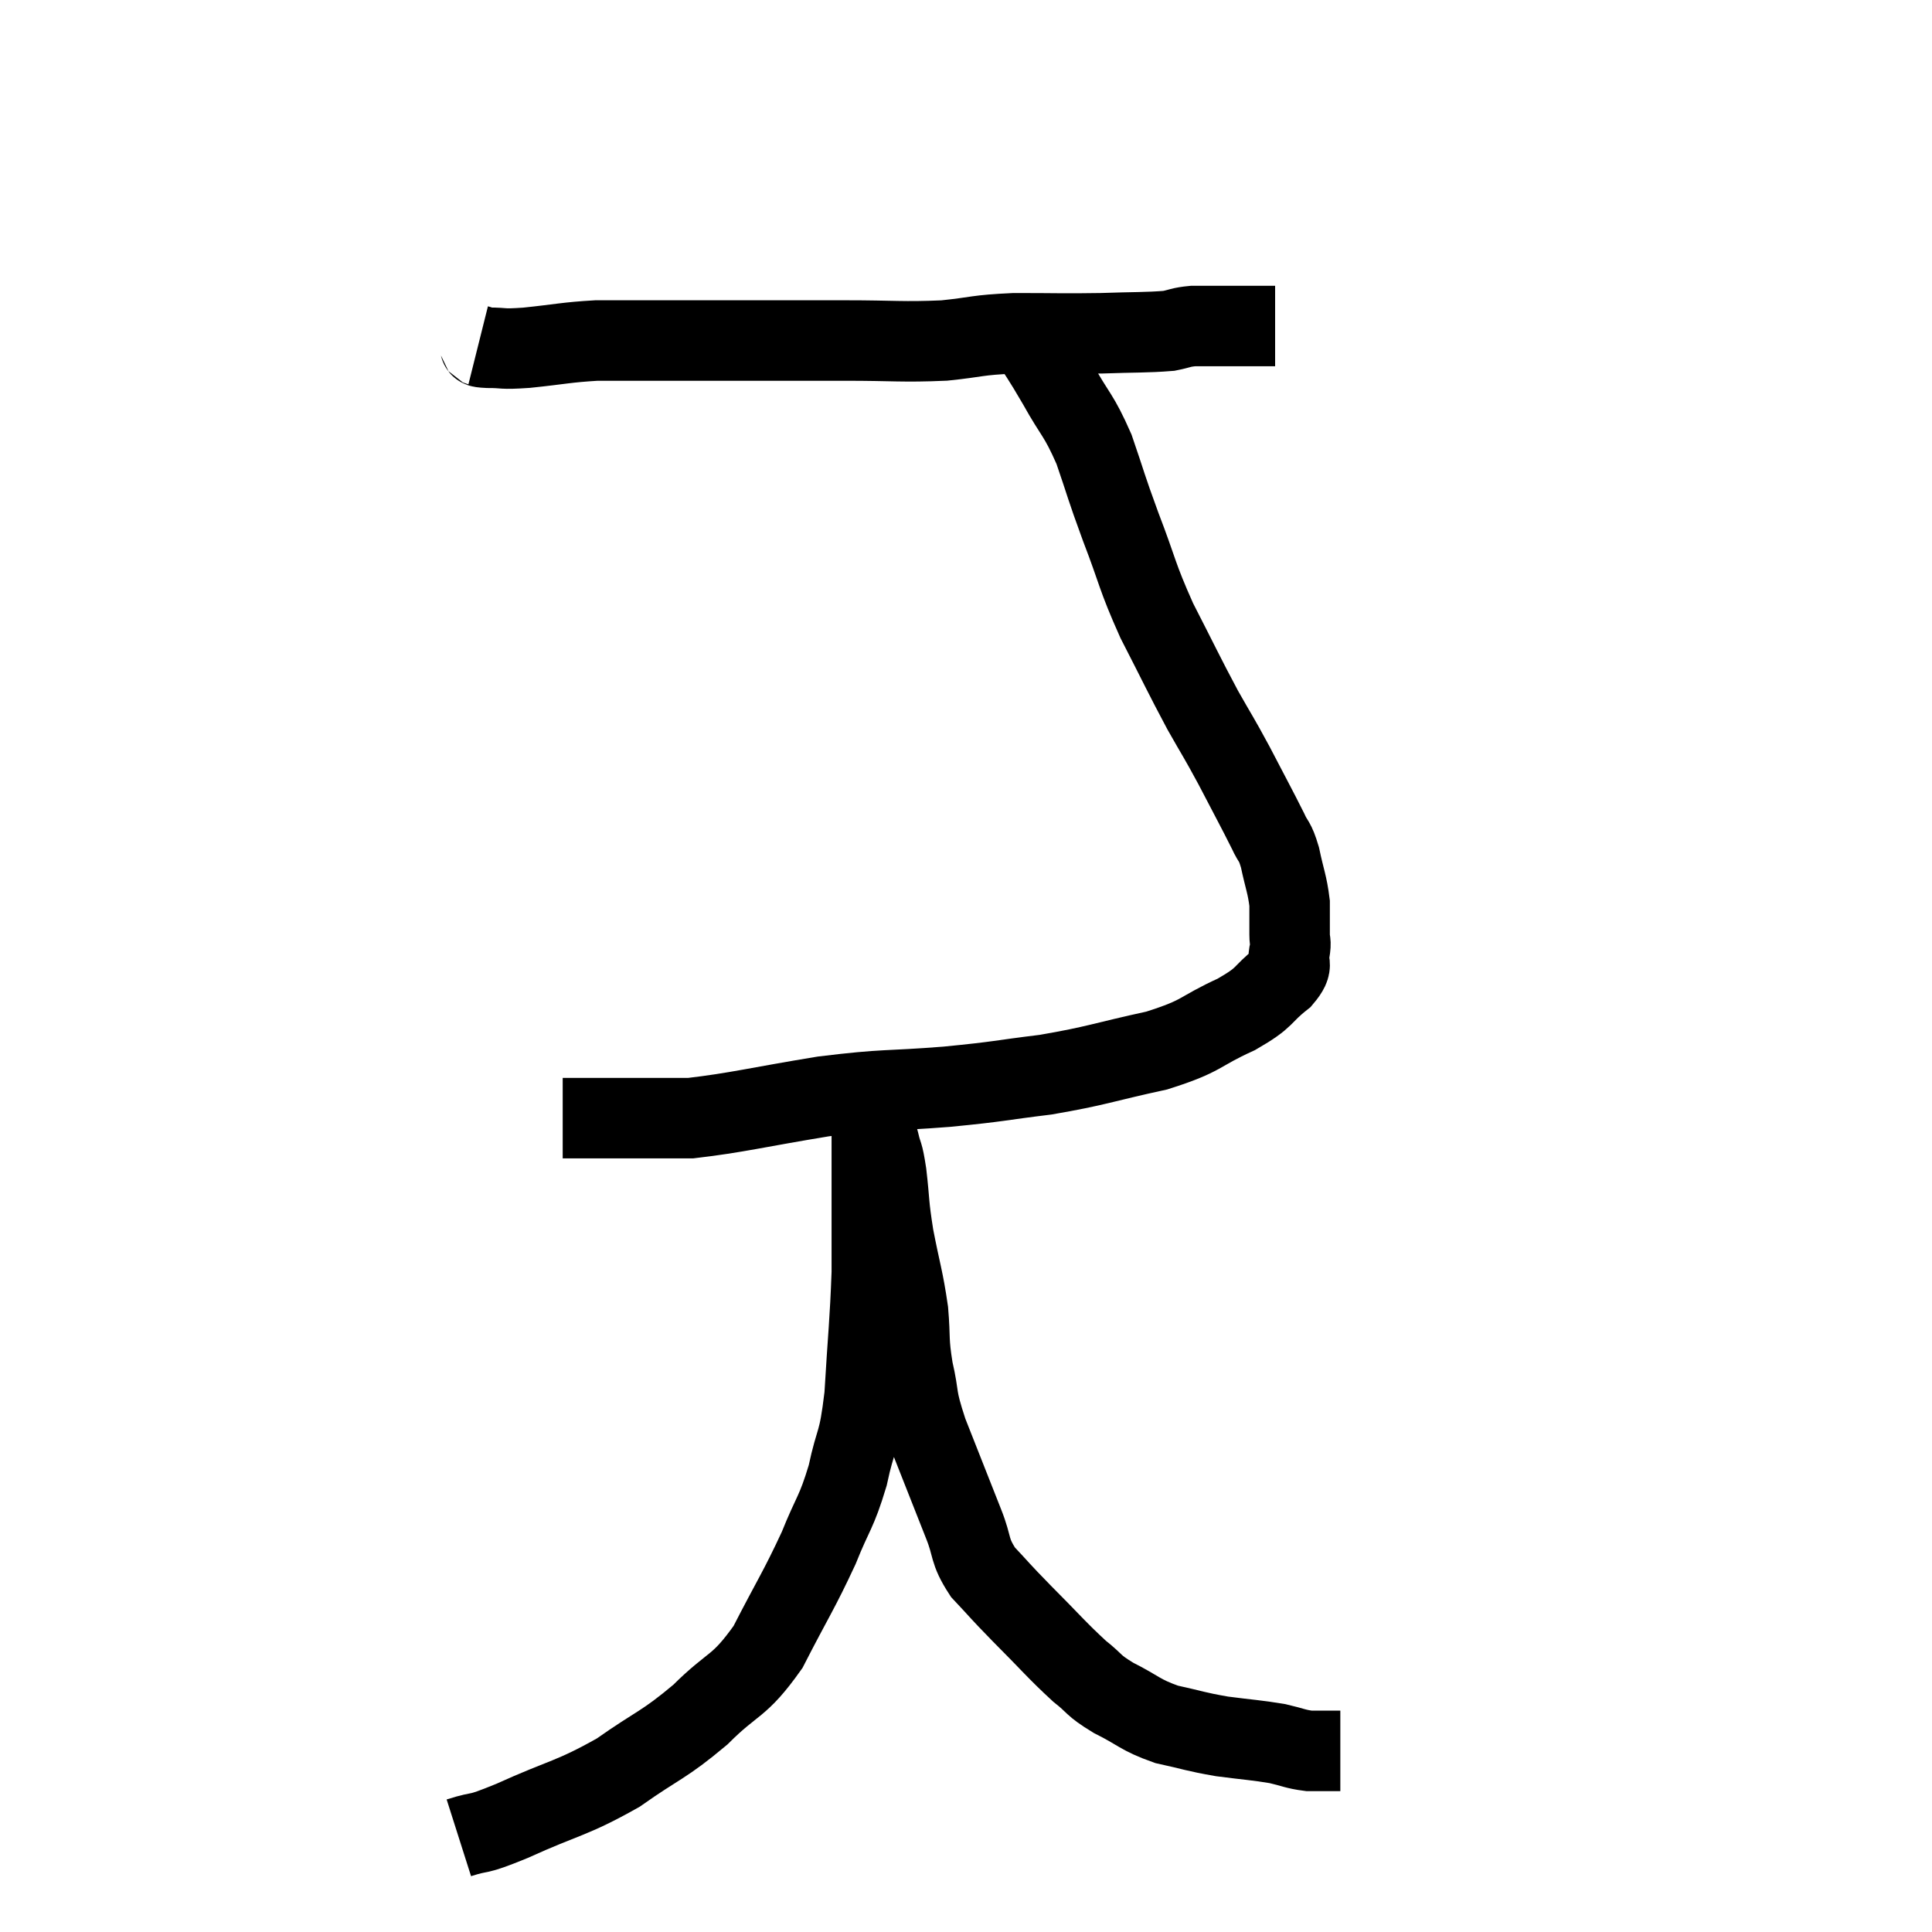 <svg width="48" height="48" viewBox="0 0 48 48" xmlns="http://www.w3.org/2000/svg"><path d="M 11.88 8.58 C 12 8.61, 11.82 8.625, 12.12 8.64 C 12.6 8.64, 12.405 8.685, 13.08 8.64 C 13.95 8.55, 14.055 8.505, 14.82 8.46 C 15.48 8.46, 15.33 8.46, 16.14 8.46 C 17.1 8.46, 17.25 8.46, 18.06 8.46 C 18.72 8.46, 18.645 8.46, 19.38 8.46 C 20.19 8.46, 19.98 8.46, 21 8.46 C 22.23 8.46, 22.41 8.505, 23.46 8.46 C 24.33 8.37, 24.225 8.325, 25.2 8.28 C 26.28 8.28, 26.4 8.295, 27.36 8.28 C 28.2 8.25, 28.47 8.265, 29.04 8.22 C 29.34 8.16, 29.325 8.13, 29.64 8.1 C 29.97 8.1, 30.03 8.1, 30.3 8.1 C 30.51 8.1, 30.45 8.1, 30.72 8.1 C 31.05 8.1, 31.14 8.1, 31.38 8.1 L 31.68 8.1" fill="none" stroke="black" stroke-width="2"></path><path d="M 25.5 8.28 C 25.89 8.91, 25.86 8.82, 26.28 9.54 C 26.73 10.35, 26.79 10.275, 27.18 11.16 C 27.51 12.12, 27.45 12.015, 27.84 13.08 C 28.29 14.25, 28.23 14.28, 28.74 15.42 C 29.31 16.53, 29.4 16.74, 29.88 17.64 C 30.27 18.33, 30.255 18.27, 30.66 19.02 C 31.08 19.83, 31.215 20.07, 31.5 20.64 C 31.65 20.97, 31.665 20.85, 31.8 21.3 C 31.92 21.87, 31.98 21.96, 32.04 22.44 C 32.04 22.83, 32.04 22.92, 32.04 23.22 C 32.04 23.43, 32.085 23.37, 32.04 23.64 C 31.95 23.97, 32.19 23.91, 31.86 24.3 C 31.29 24.75, 31.5 24.75, 30.72 25.2 C 29.73 25.65, 29.925 25.725, 28.74 26.1 C 27.36 26.4, 27.285 26.475, 25.98 26.7 C 24.75 26.85, 24.9 26.865, 23.52 27 C 21.99 27.12, 22.05 27.045, 20.46 27.24 C 18.81 27.51, 18.315 27.645, 17.16 27.78 C 16.5 27.78, 16.365 27.78, 15.84 27.78 C 15.45 27.78, 15.255 27.78, 15.06 27.78 C 15.06 27.78, 15.09 27.78, 15.06 27.78 C 15 27.78, 15.015 27.78, 14.94 27.78 C 14.85 27.78, 14.805 27.78, 14.76 27.78 C 14.76 27.78, 14.835 27.78, 14.76 27.78 C 14.61 27.78, 14.61 27.78, 14.46 27.78 C 14.31 27.78, 14.28 27.78, 14.16 27.78 C 14.07 27.78, 14.025 27.78, 13.98 27.78 L 13.98 27.78" fill="none" stroke="black" stroke-width="2"></path><path d="M 11.4 45.66 C 12.06 45.45, 11.73 45.645, 12.72 45.24 C 14.04 44.64, 14.19 44.7, 15.36 44.04 C 16.38 43.32, 16.47 43.38, 17.4 42.6 C 18.24 41.76, 18.345 41.955, 19.08 40.92 C 19.71 39.69, 19.845 39.525, 20.34 38.46 C 20.7 37.56, 20.775 37.605, 21.06 36.66 C 21.27 35.67, 21.33 35.94, 21.48 34.68 C 21.57 33.15, 21.615 32.865, 21.66 31.62 C 21.66 30.66, 21.66 30.42, 21.66 29.7 C 21.66 29.22, 21.66 29.205, 21.66 28.74 C 21.66 28.29, 21.66 28.095, 21.66 27.84 C 21.66 27.78, 21.66 27.795, 21.66 27.72 C 21.66 27.63, 21.66 27.585, 21.66 27.54 C 21.66 27.54, 21.66 27.54, 21.66 27.54 C 21.66 27.54, 21.66 27.54, 21.66 27.54 C 21.66 27.54, 21.66 27.48, 21.66 27.54 C 21.66 27.66, 21.615 27.57, 21.66 27.78 C 21.75 28.08, 21.75 28.035, 21.84 28.38 C 21.93 28.77, 21.93 28.575, 22.02 29.16 C 22.11 29.94, 22.065 29.865, 22.2 30.72 C 22.38 31.65, 22.44 31.755, 22.56 32.58 C 22.62 33.3, 22.56 33.27, 22.68 34.02 C 22.86 34.8, 22.725 34.62, 23.04 35.58 C 23.49 36.72, 23.595 36.99, 23.94 37.86 C 24.18 38.46, 24.06 38.505, 24.42 39.06 C 24.9 39.57, 24.78 39.465, 25.38 40.08 C 26.1 40.8, 26.25 40.995, 26.82 41.52 C 27.24 41.85, 27.12 41.85, 27.66 42.18 C 28.32 42.51, 28.305 42.6, 28.98 42.84 C 29.67 42.99, 29.67 43.02, 30.36 43.14 C 31.05 43.23, 31.2 43.23, 31.74 43.32 C 32.13 43.41, 32.175 43.455, 32.52 43.5 C 32.82 43.5, 32.925 43.5, 33.12 43.5 C 33.21 43.5, 33.255 43.5, 33.3 43.5 L 33.3 43.5" fill="none" stroke="black" stroke-width="2"></path></svg>